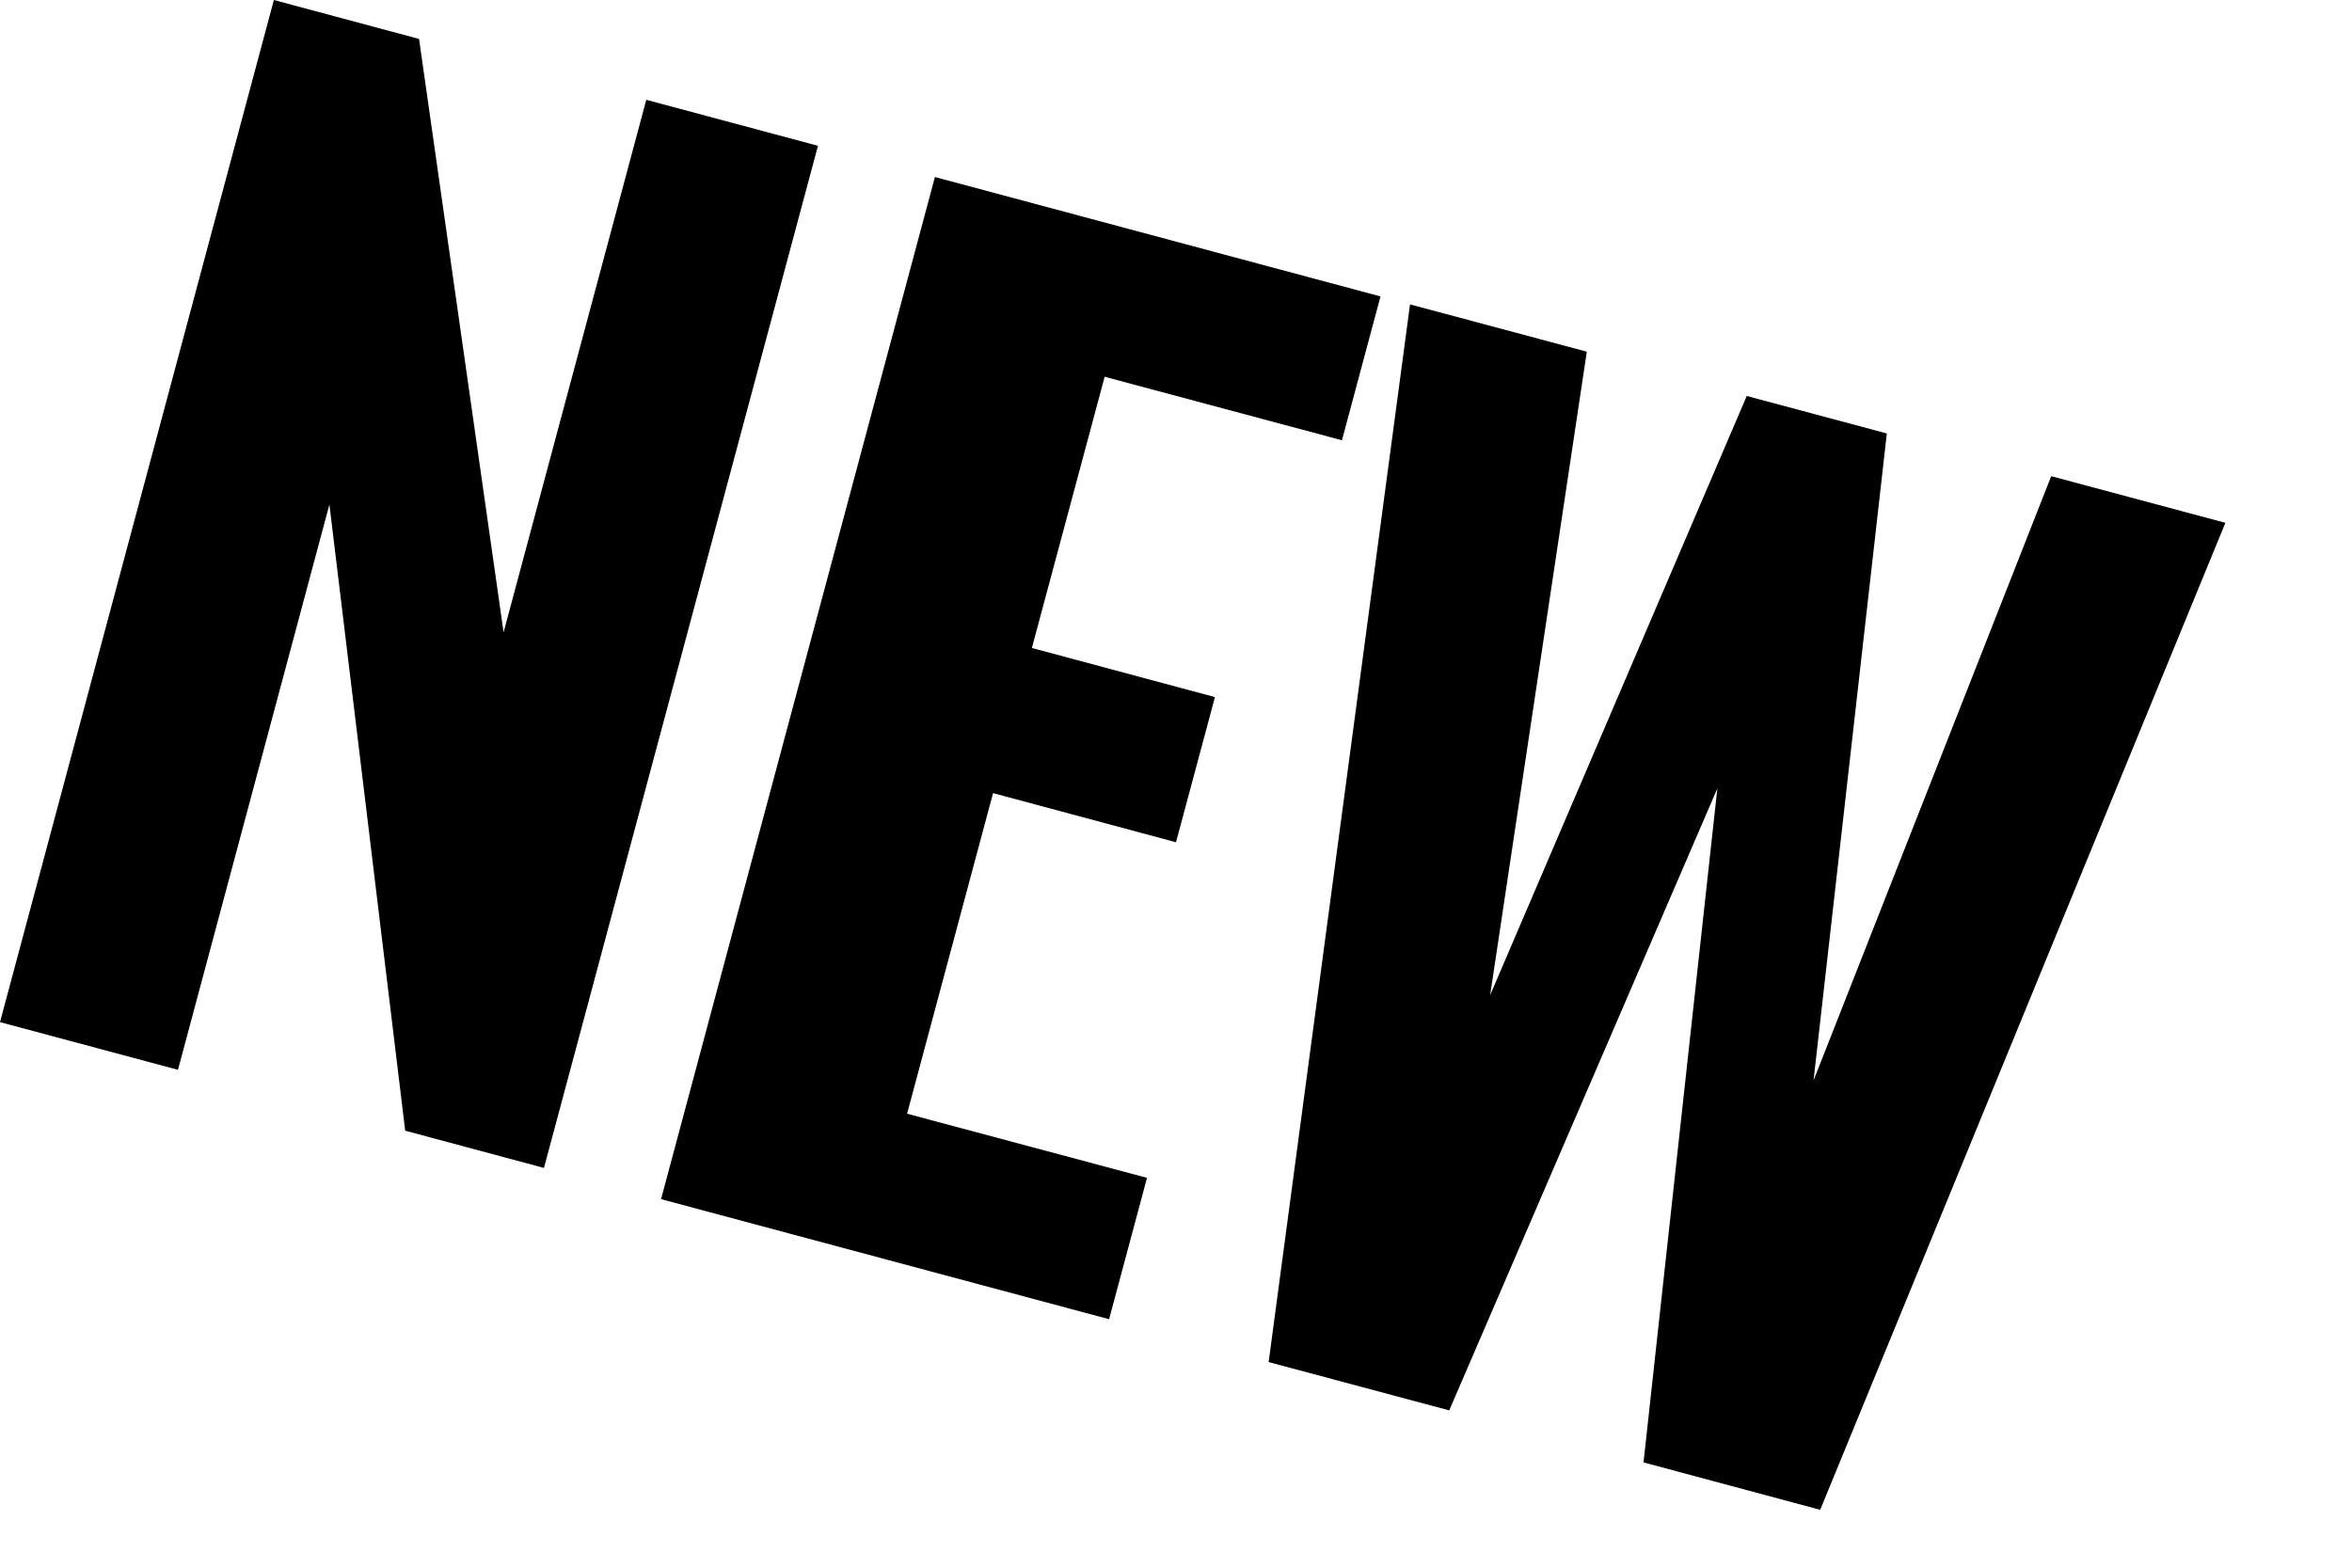 <svg width="18" height="12" viewBox="0 0 18 12" fill="none" xmlns="http://www.w3.org/2000/svg">
<path d="M9.709 10.426L10.791 2.33L12.144 2.692L11.404 7.618L13.368 3.031L14.44 3.318L13.879 8.271L15.698 3.645L17.031 4.002L13.93 11.557L12.578 11.194L13.143 6.035L11.091 10.796L9.709 10.426Z" fill="black"/>
<path d="M5.059 9.179L7.155 1.355L10.565 2.269L10.27 3.37L8.454 2.884L7.897 4.96L9.298 5.336L9 6.447L7.6 6.071L6.942 8.525L8.778 9.016L8.488 10.098L5.059 9.179Z" fill="black"/>
<path d="M1.19469e-06 7.824L2.096 0L3.207 0.298L3.854 4.84L4.946 0.764L6.26 1.116L4.163 8.94L3.101 8.655L2.521 3.862L1.362 8.189L1.19469e-06 7.824Z" fill="black"/>
</svg>

